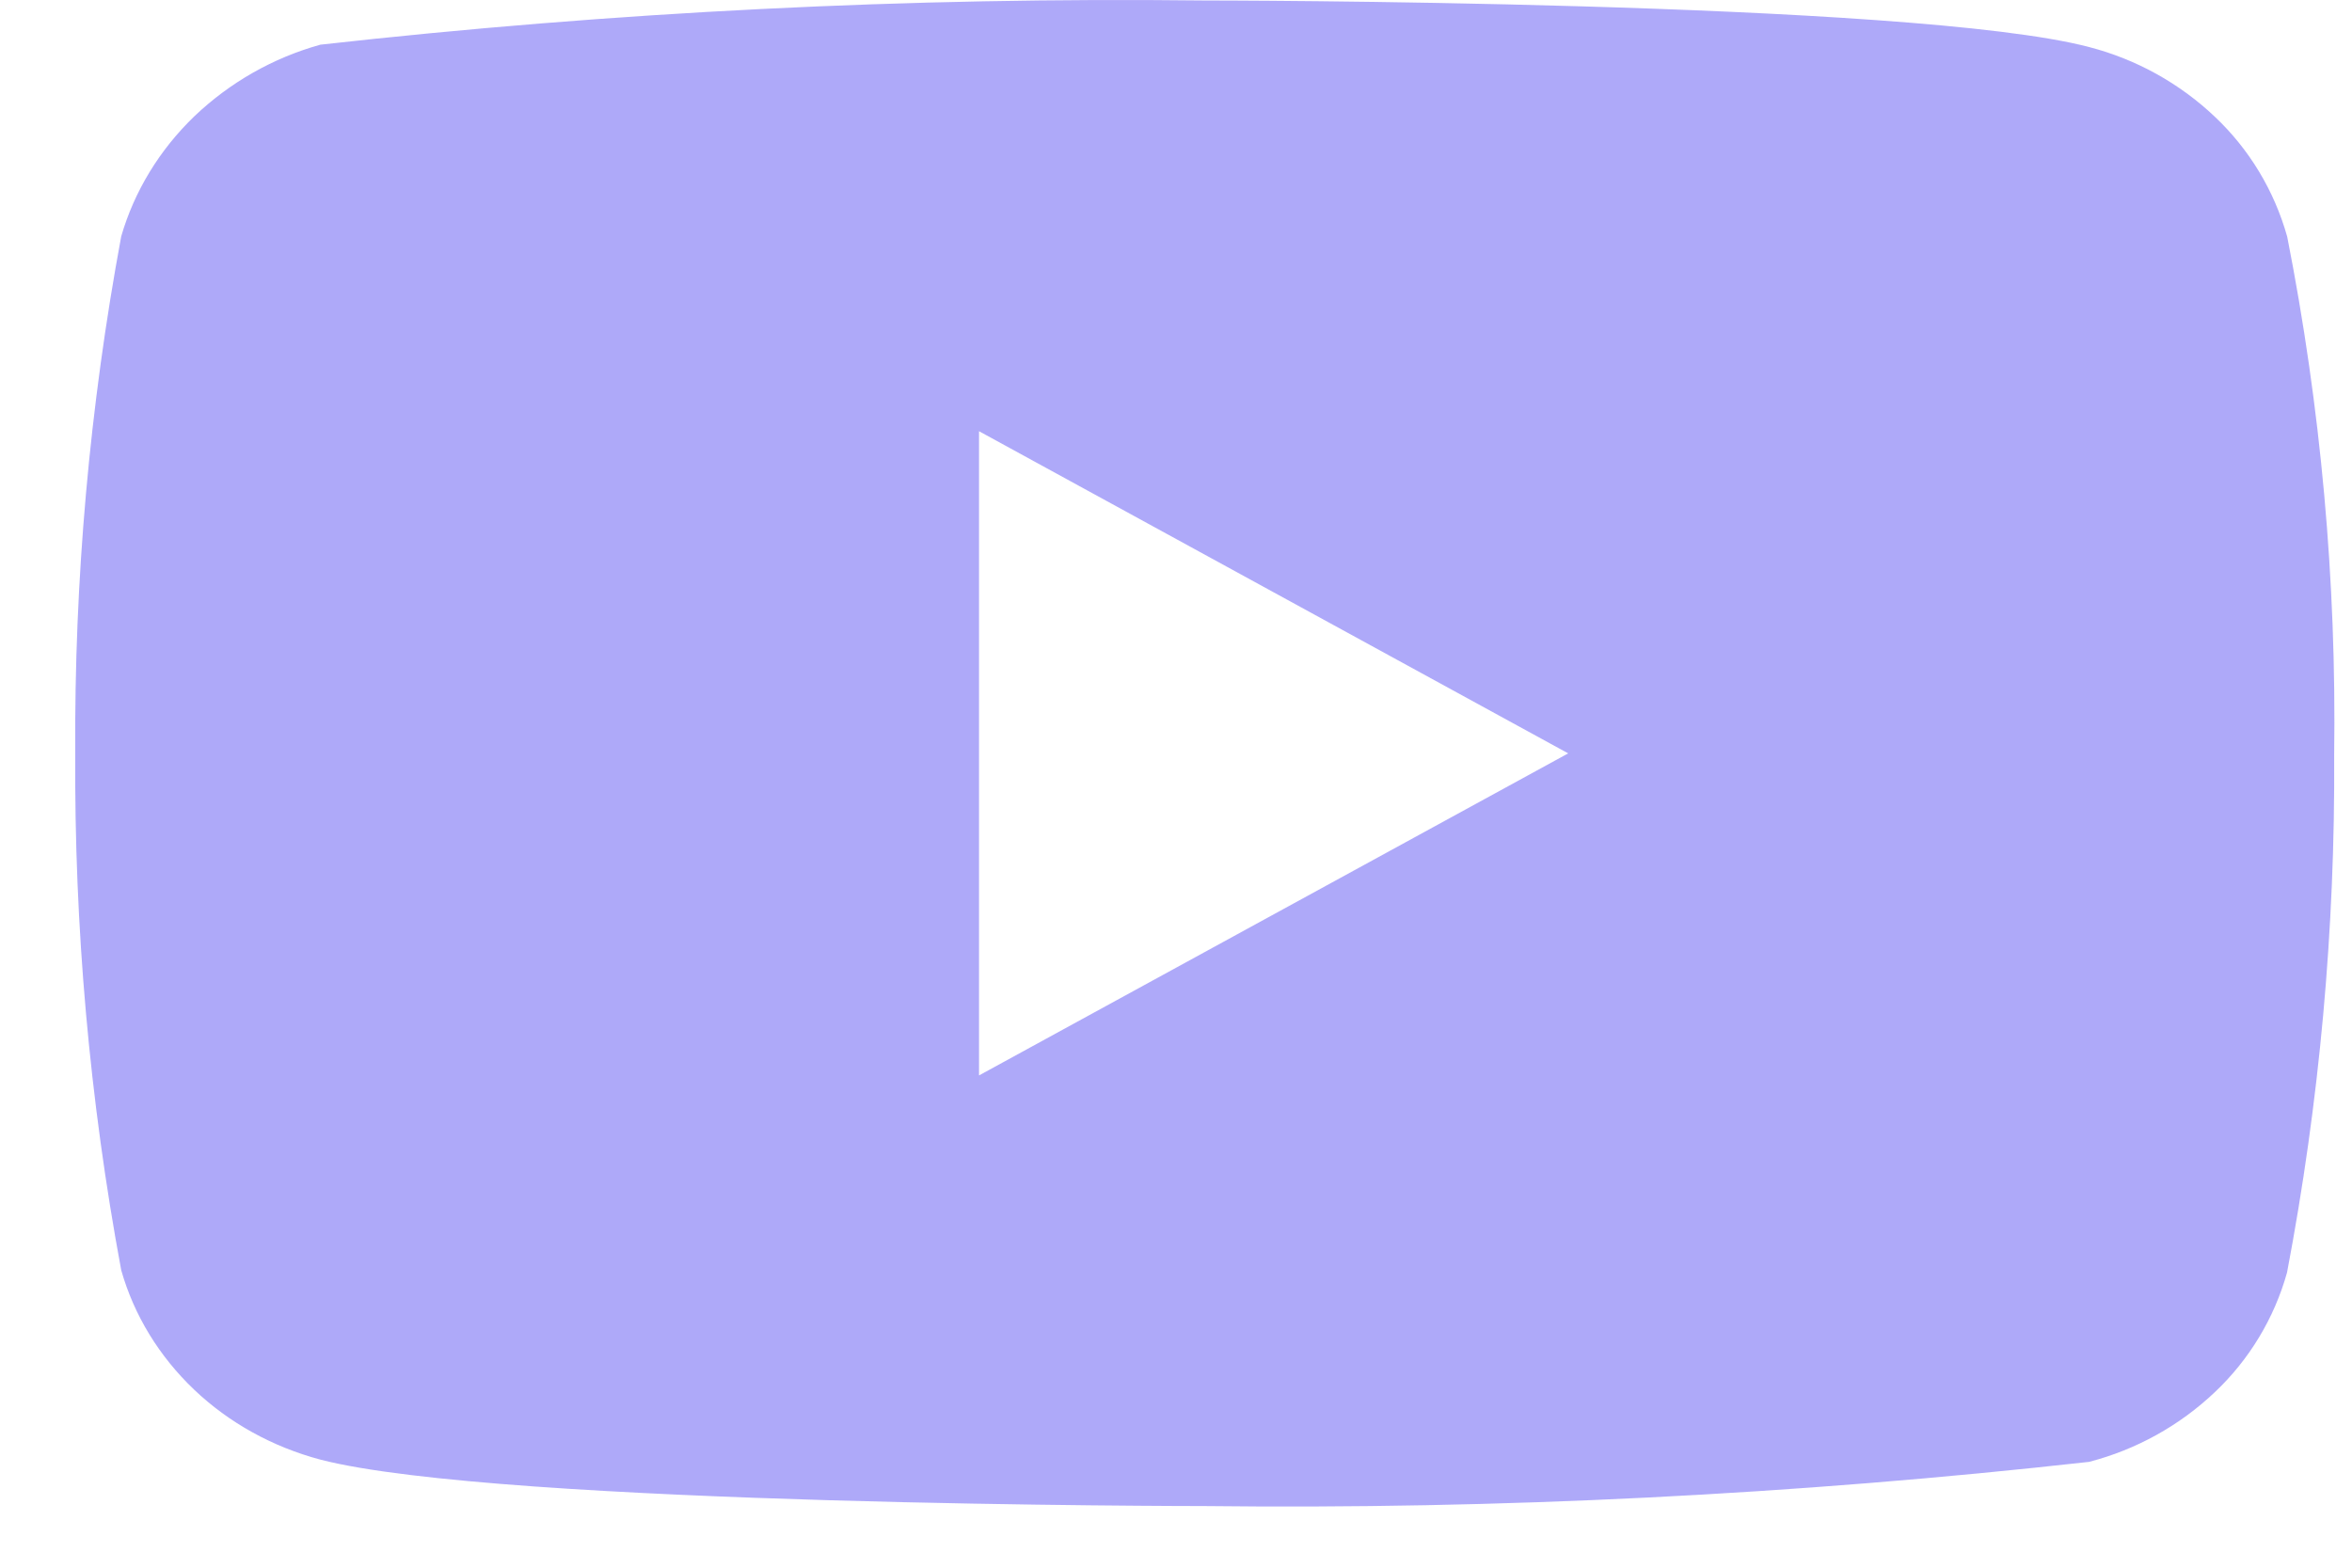 <svg width="24" height="16" viewBox="0 0 24 16" fill="none" xmlns="http://www.w3.org/2000/svg">
<g opacity="0.7">
<path d="M23.338 2.413C23.207 1.947 22.953 1.525 22.602 1.193C22.241 0.85 21.799 0.605 21.317 0.48C19.513 0.005 12.287 0.005 12.287 0.005C9.275 -0.03 6.263 0.121 3.269 0.456C2.787 0.59 2.346 0.841 1.984 1.186C1.629 1.528 1.371 1.95 1.237 2.412C0.914 4.152 0.757 5.918 0.768 7.688C0.757 9.456 0.913 11.222 1.237 12.964C1.368 13.425 1.625 13.844 1.981 14.183C2.337 14.522 2.781 14.767 3.269 14.897C5.097 15.371 12.287 15.371 12.287 15.371C15.304 15.406 18.319 15.255 21.317 14.92C21.799 14.795 22.241 14.55 22.602 14.207C22.953 13.875 23.207 13.453 23.337 12.988C23.668 11.248 23.829 9.481 23.818 7.71C23.843 5.932 23.682 4.156 23.338 2.412V2.413ZM9.99 10.976V4.401L16.002 7.689L9.99 10.976Z" fill="#8C84F7"/>
</g>
</svg>
